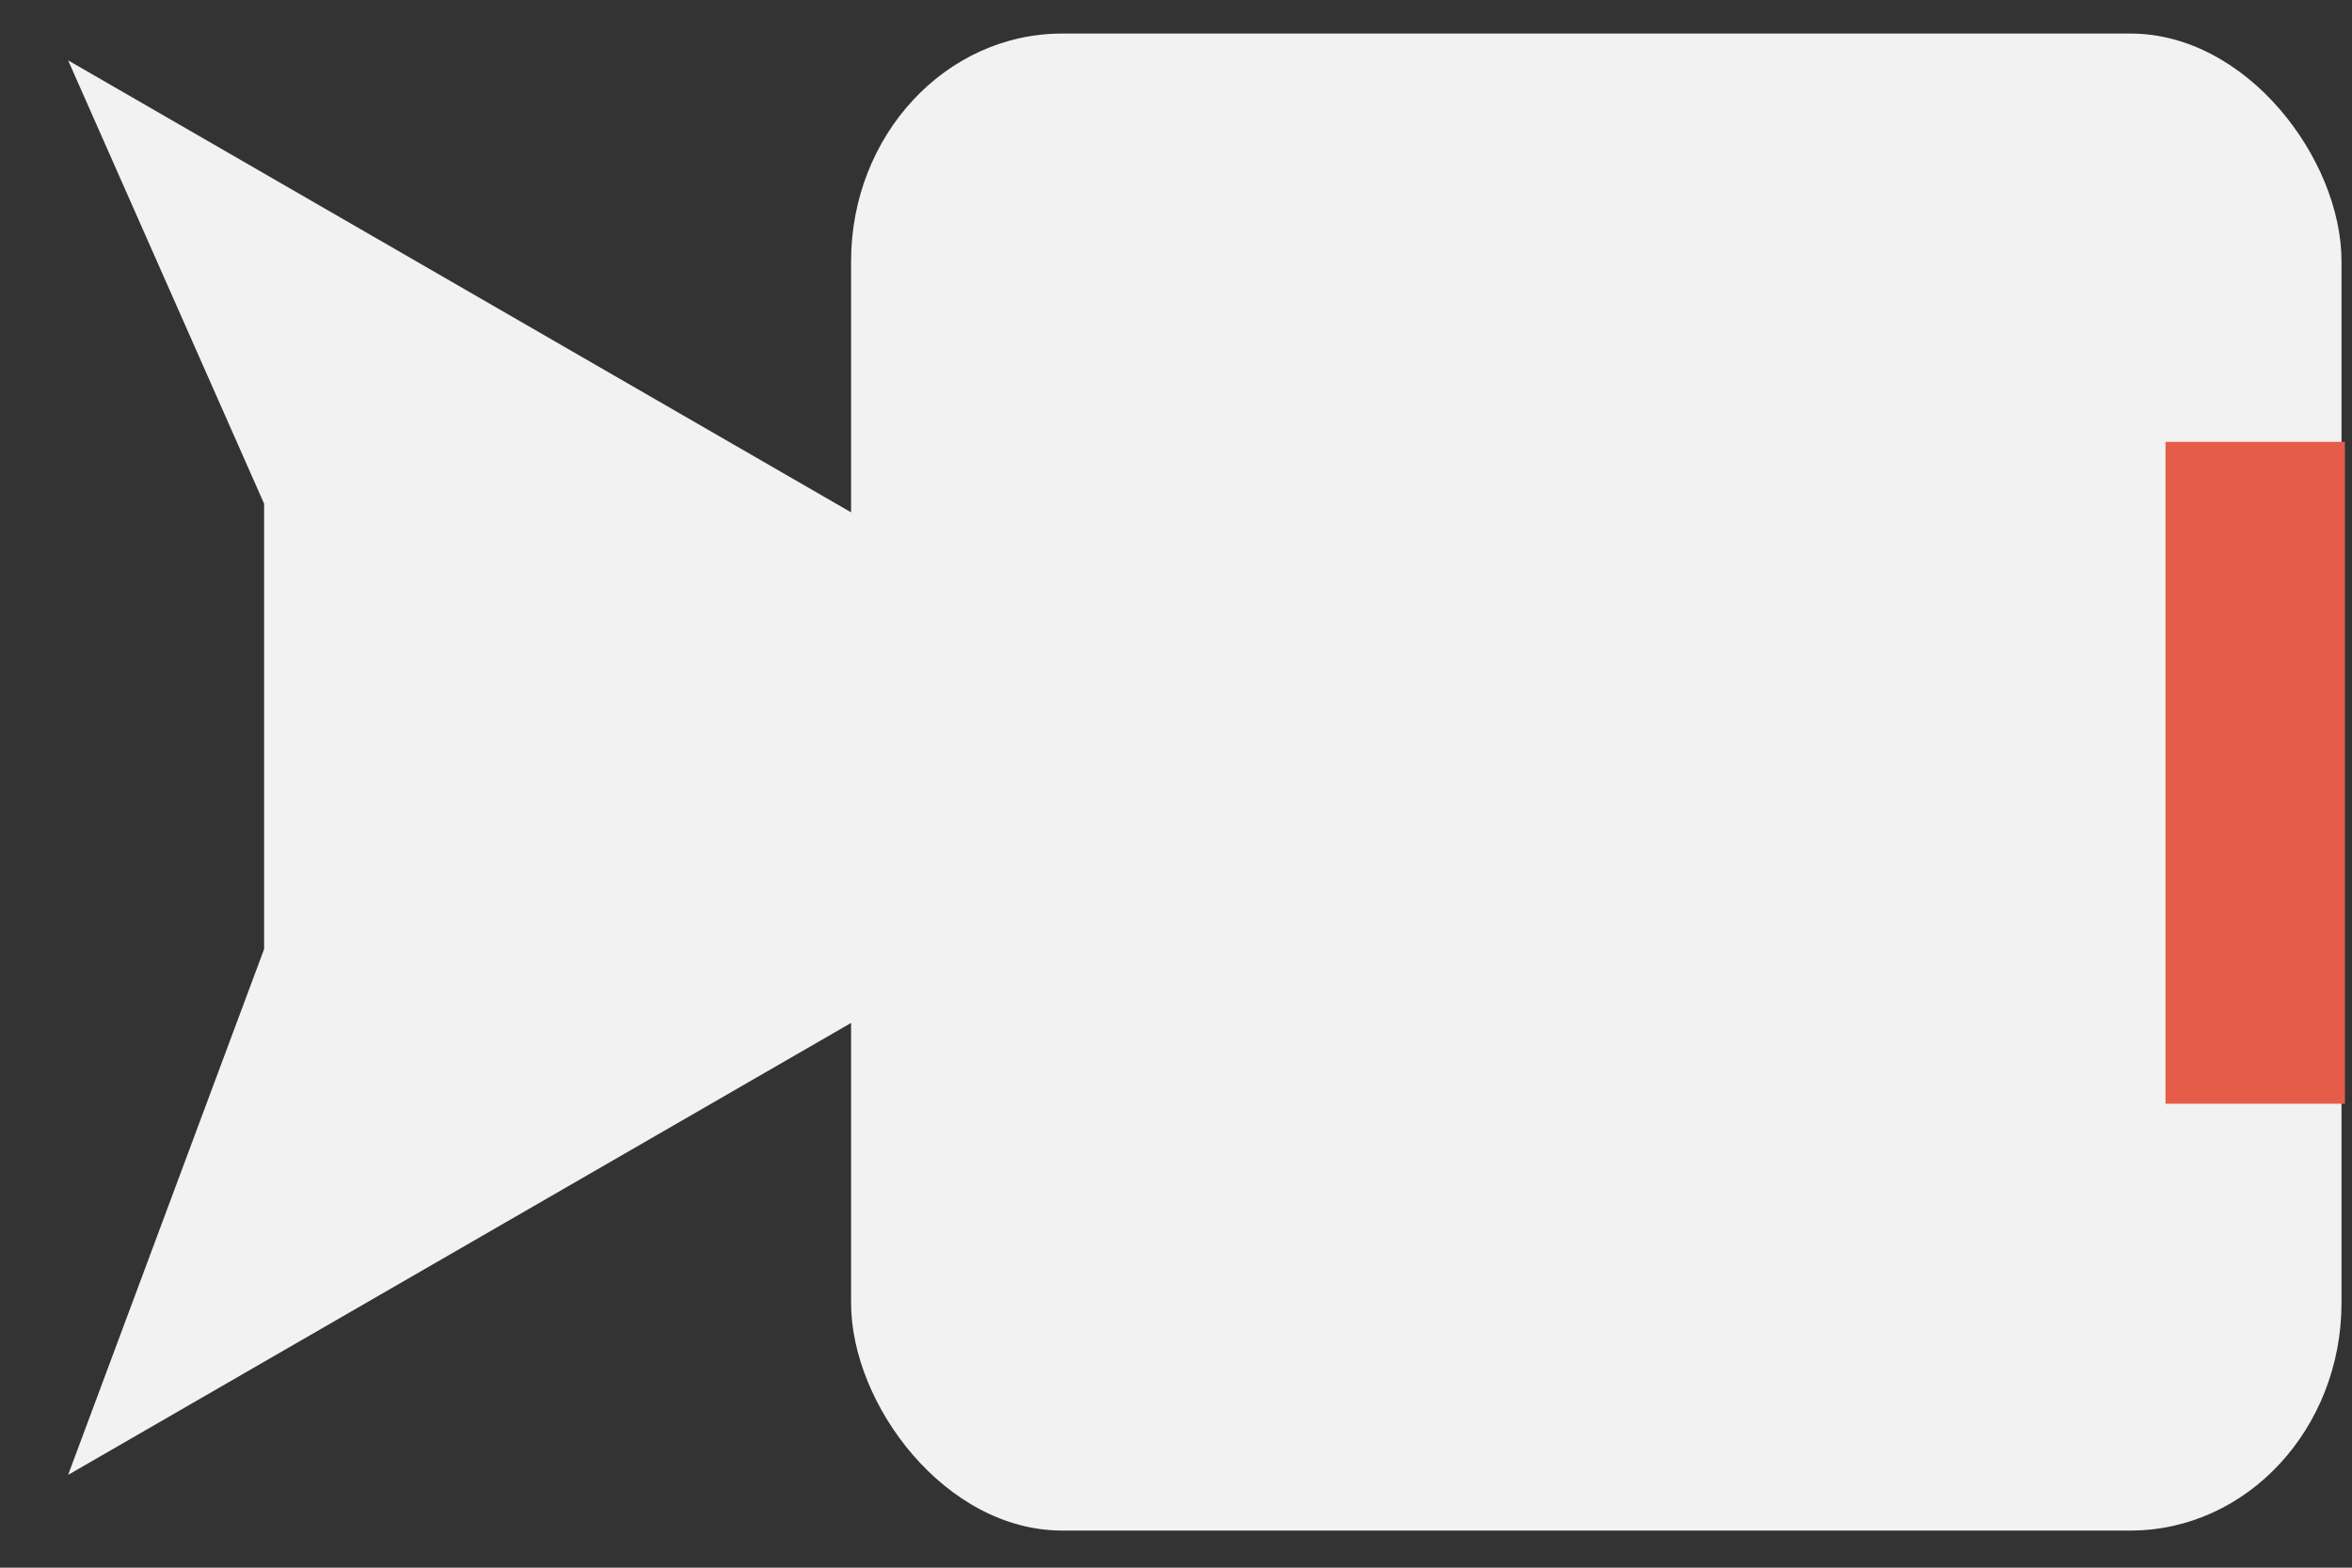 <?xml version="1.0" encoding="UTF-8" standalone="no"?>
<!-- Created with Inkscape (http://www.inkscape.org/) -->

<svg
   xmlns:dc="http://purl.org/dc/elements/1.1/"
   xmlns:cc="http://creativecommons.org/ns#"
   xmlns:rdf="http://www.w3.org/1999/02/22-rdf-syntax-ns#"
   xmlns:svg="http://www.w3.org/2000/svg"
   xmlns="http://www.w3.org/2000/svg"
   xmlns:sodipodi="http://sodipodi.sourceforge.net/DTD/sodipodi-0.dtd"
   xmlns:inkscape="http://www.inkscape.org/namespaces/inkscape"
   width="48"
   height="32"
   id="svg2"
   version="1.1"
   inkscape:version="0.48.5 r10040"
   sodipodi:docname="bomb.svg"
   inkscape:export-filename="C:\Users\TinaRuth\projects\schutzen\resources\public\images\bomb.png"
   inkscape:export-xdpi="90"
   inkscape:export-ydpi="90">
  <rect width="100%" height="100%" fill="#333333" stroke="none"/>
  <defs
     id="defs4" />
  <sodipodi:namedview
     id="base"
     pagecolor="#ffffff"
     bordercolor="#666666"
     borderopacity="1.0"
     inkscape:pageopacity="0"
     inkscape:pageshadow="2"
     inkscape:zoom="7.9195959"
     inkscape:cx="33.904912"
     inkscape:cy="0.17714123"
     inkscape:document-units="px"
     inkscape:current-layer="layer1"
     showgrid="false"
     inkscape:showpageshadow="false"
     inkscape:window-width="1600"
     inkscape:window-height="837"
     inkscape:window-x="-8"
     inkscape:window-y="-8"
     inkscape:window-maximized="1" />
  <g
     inkscape:label="Layer 1"
     inkscape:groupmode="layer"
     id="layer1"
     transform="translate(0,-1020.362)">
    <rect
       style="fill:#f2f2f2;fill-opacity:1;stroke:none"
       id="rect2985"
       width="30.417"
       height="30.557"
       x="17.369"
       y="1021.047"
       rx="4.307"
       ry="4.648" />
    <path
       style="fill:#f2f2f2;stroke:none"
       d="m 18.814,1031.654 -17.424,-10.06 4,9.05 0,9.091 -4,10.733 17.573,-10.146 0,-7.784 z"
       id="path2987"
       inkscape:connector-curvature="0"
       sodipodi:nodetypes="cccccccc" />
    <rect
       style="fill:#e55c48;fill-opacity:1;stroke:none"
       id="rect3757"
       width="3.662"
       height="13.511"
       x="44.194"
       y="1029.381"
       rx="0"
       ry="0" />
  </g>
</svg>
